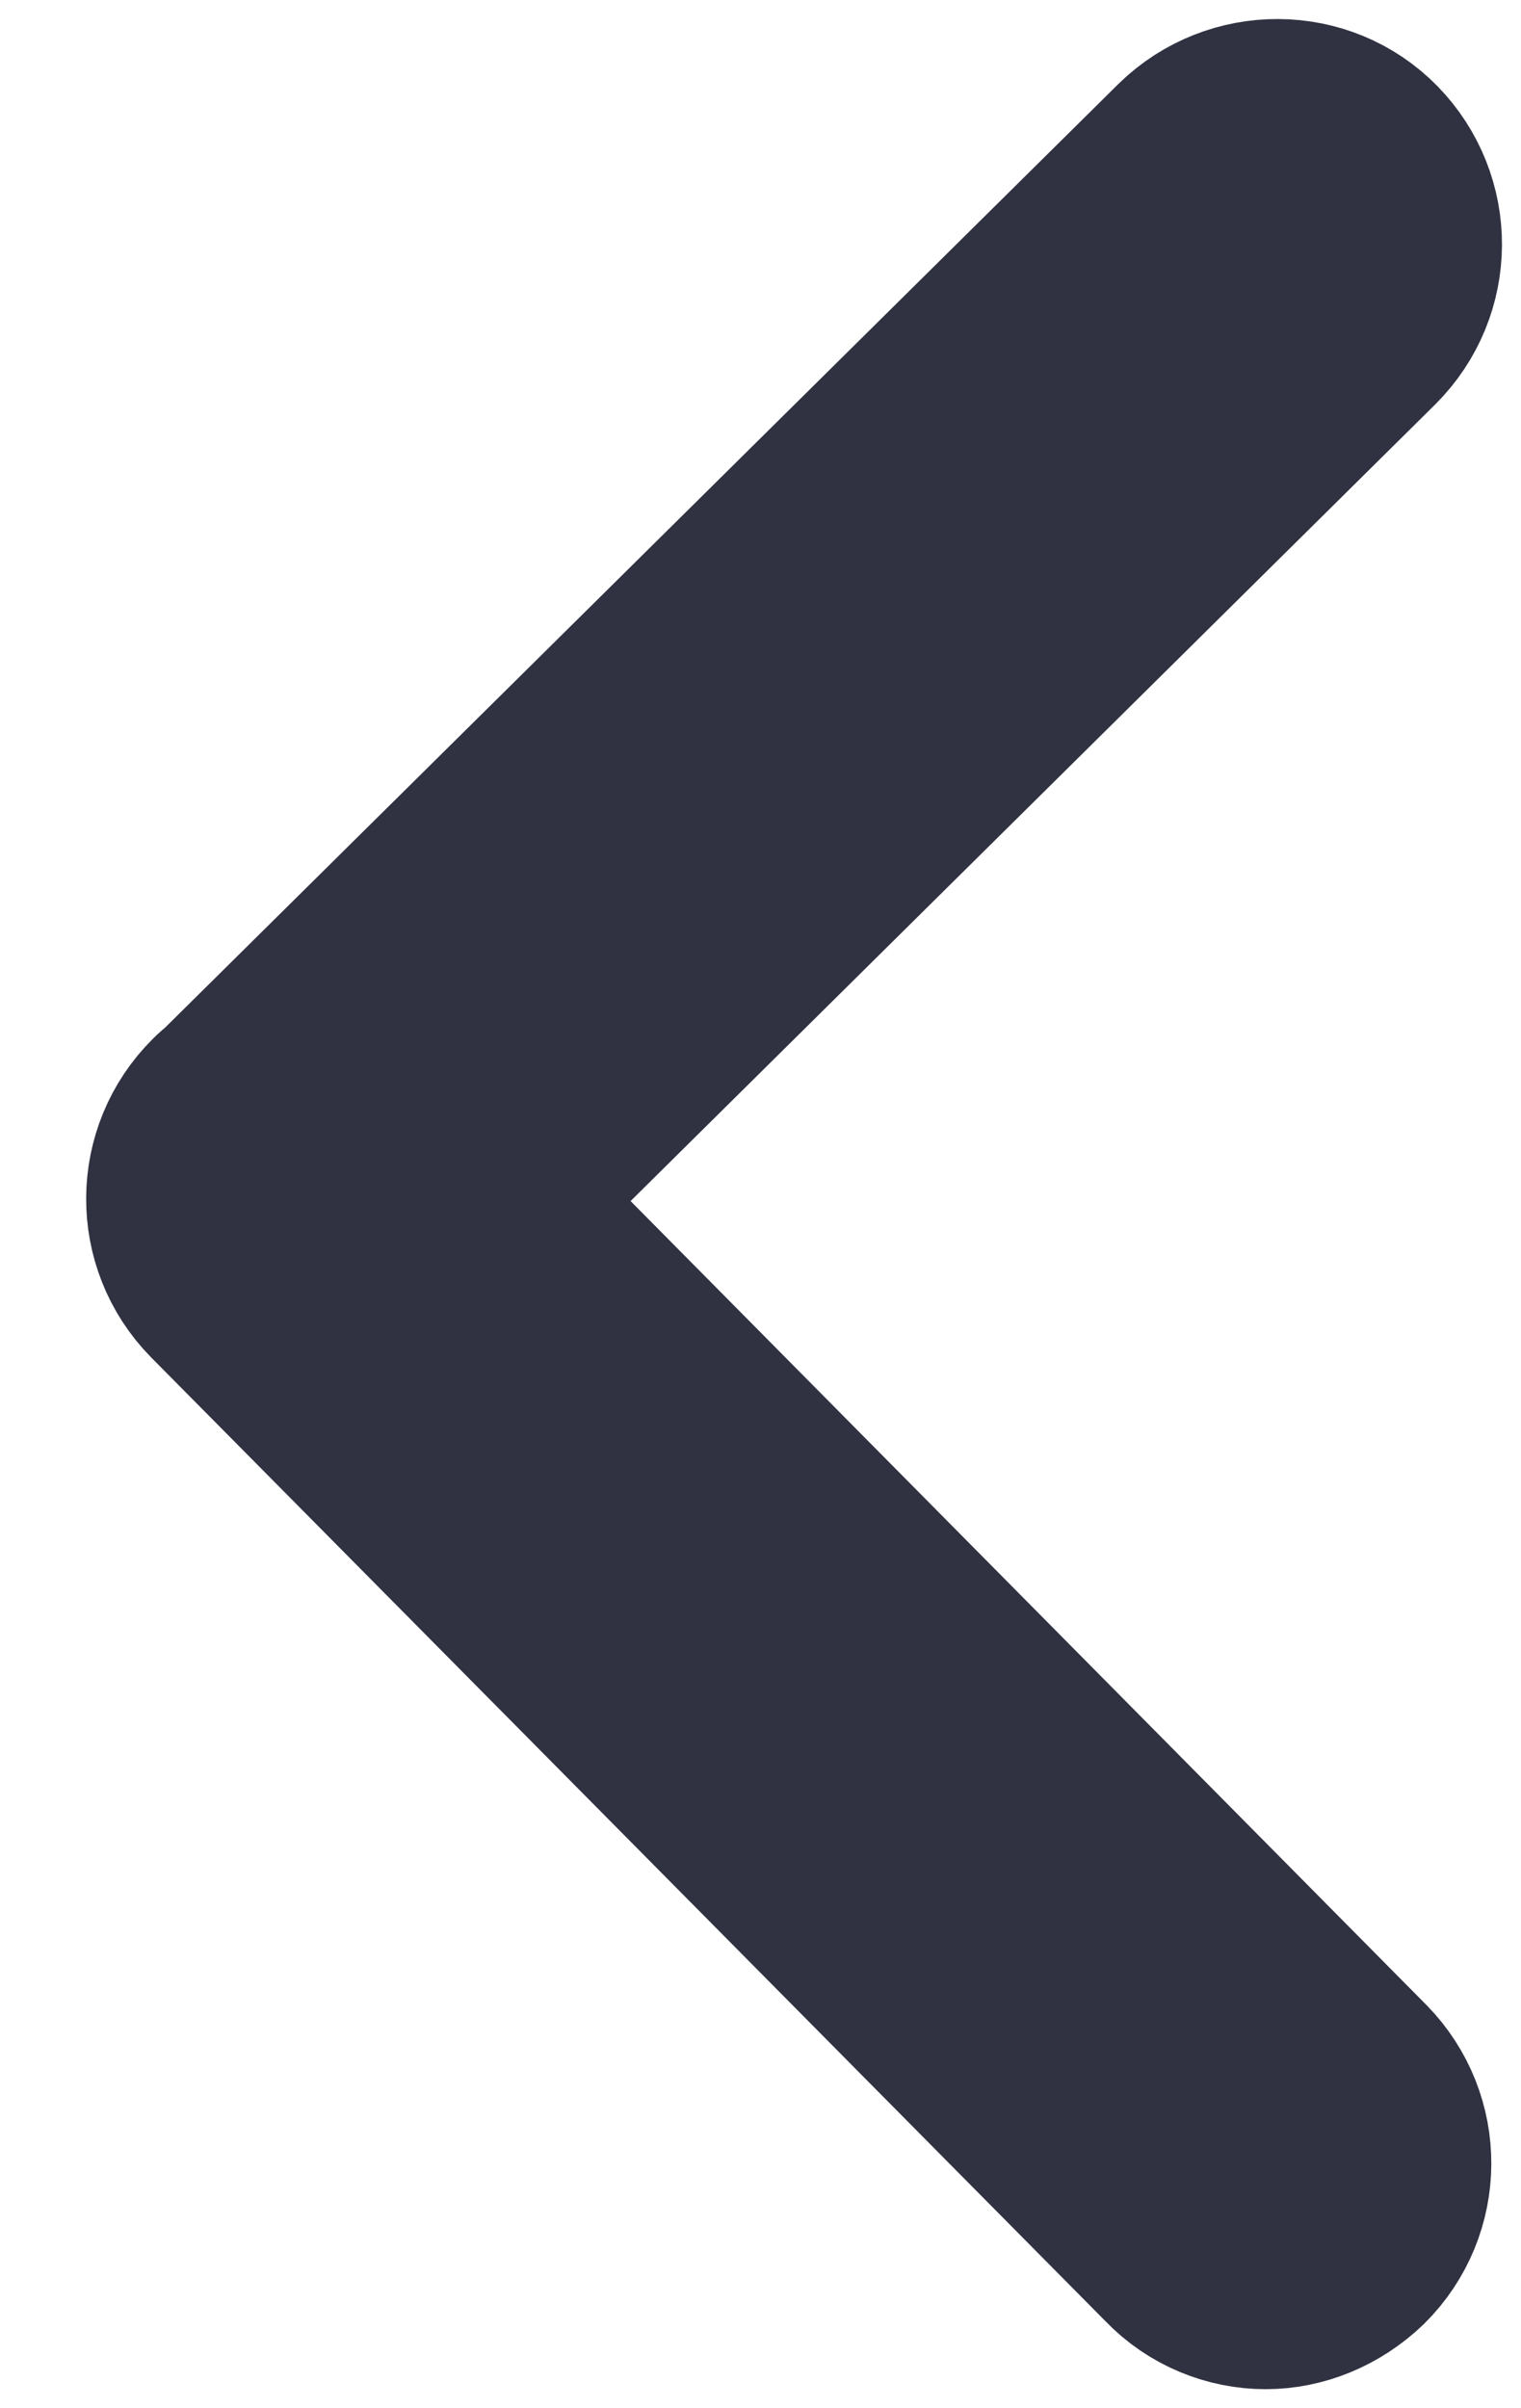 <svg width="12px" height="19px" viewBox="0 0 12 19" version="1.1" xmlns="http://www.w3.org/2000/svg" xmlns:xlink="http://www.w3.org/1999/xlink">
    <g id="" stroke="none" stroke-width="1" fill="none" fill-rule="evenodd">
        <g transform="translate(-579, -271)" fill="#303242" fill-rule="nonzero" stroke="#303242" stroke-width="1.7">
            <g transform="translate(585, 280.5) scale(-1, 1) translate(-585, -280.5) translate(580, 272)">
                <path d="M1.578,0.266 L9.123,7.735 C9.148,7.755 9.172,7.776 9.195,7.799 C9.558,8.159 9.563,8.745 9.204,9.111 L1.671,16.719 C1.493,16.906 1.25,17 1.015,17 C0.781,17 0.547,16.906 0.36,16.728 C-0.006,16.363 -0.006,15.782 0.35,15.417 L7.227,8.47 L0.275,1.587 C-0.09,1.222 -0.09,0.641 0.266,0.275 C0.622,-0.09 1.212,-0.09 1.578,0.266 Z" id="形状结合"></path>
            </g>
        </g>
    </g>
</svg>
